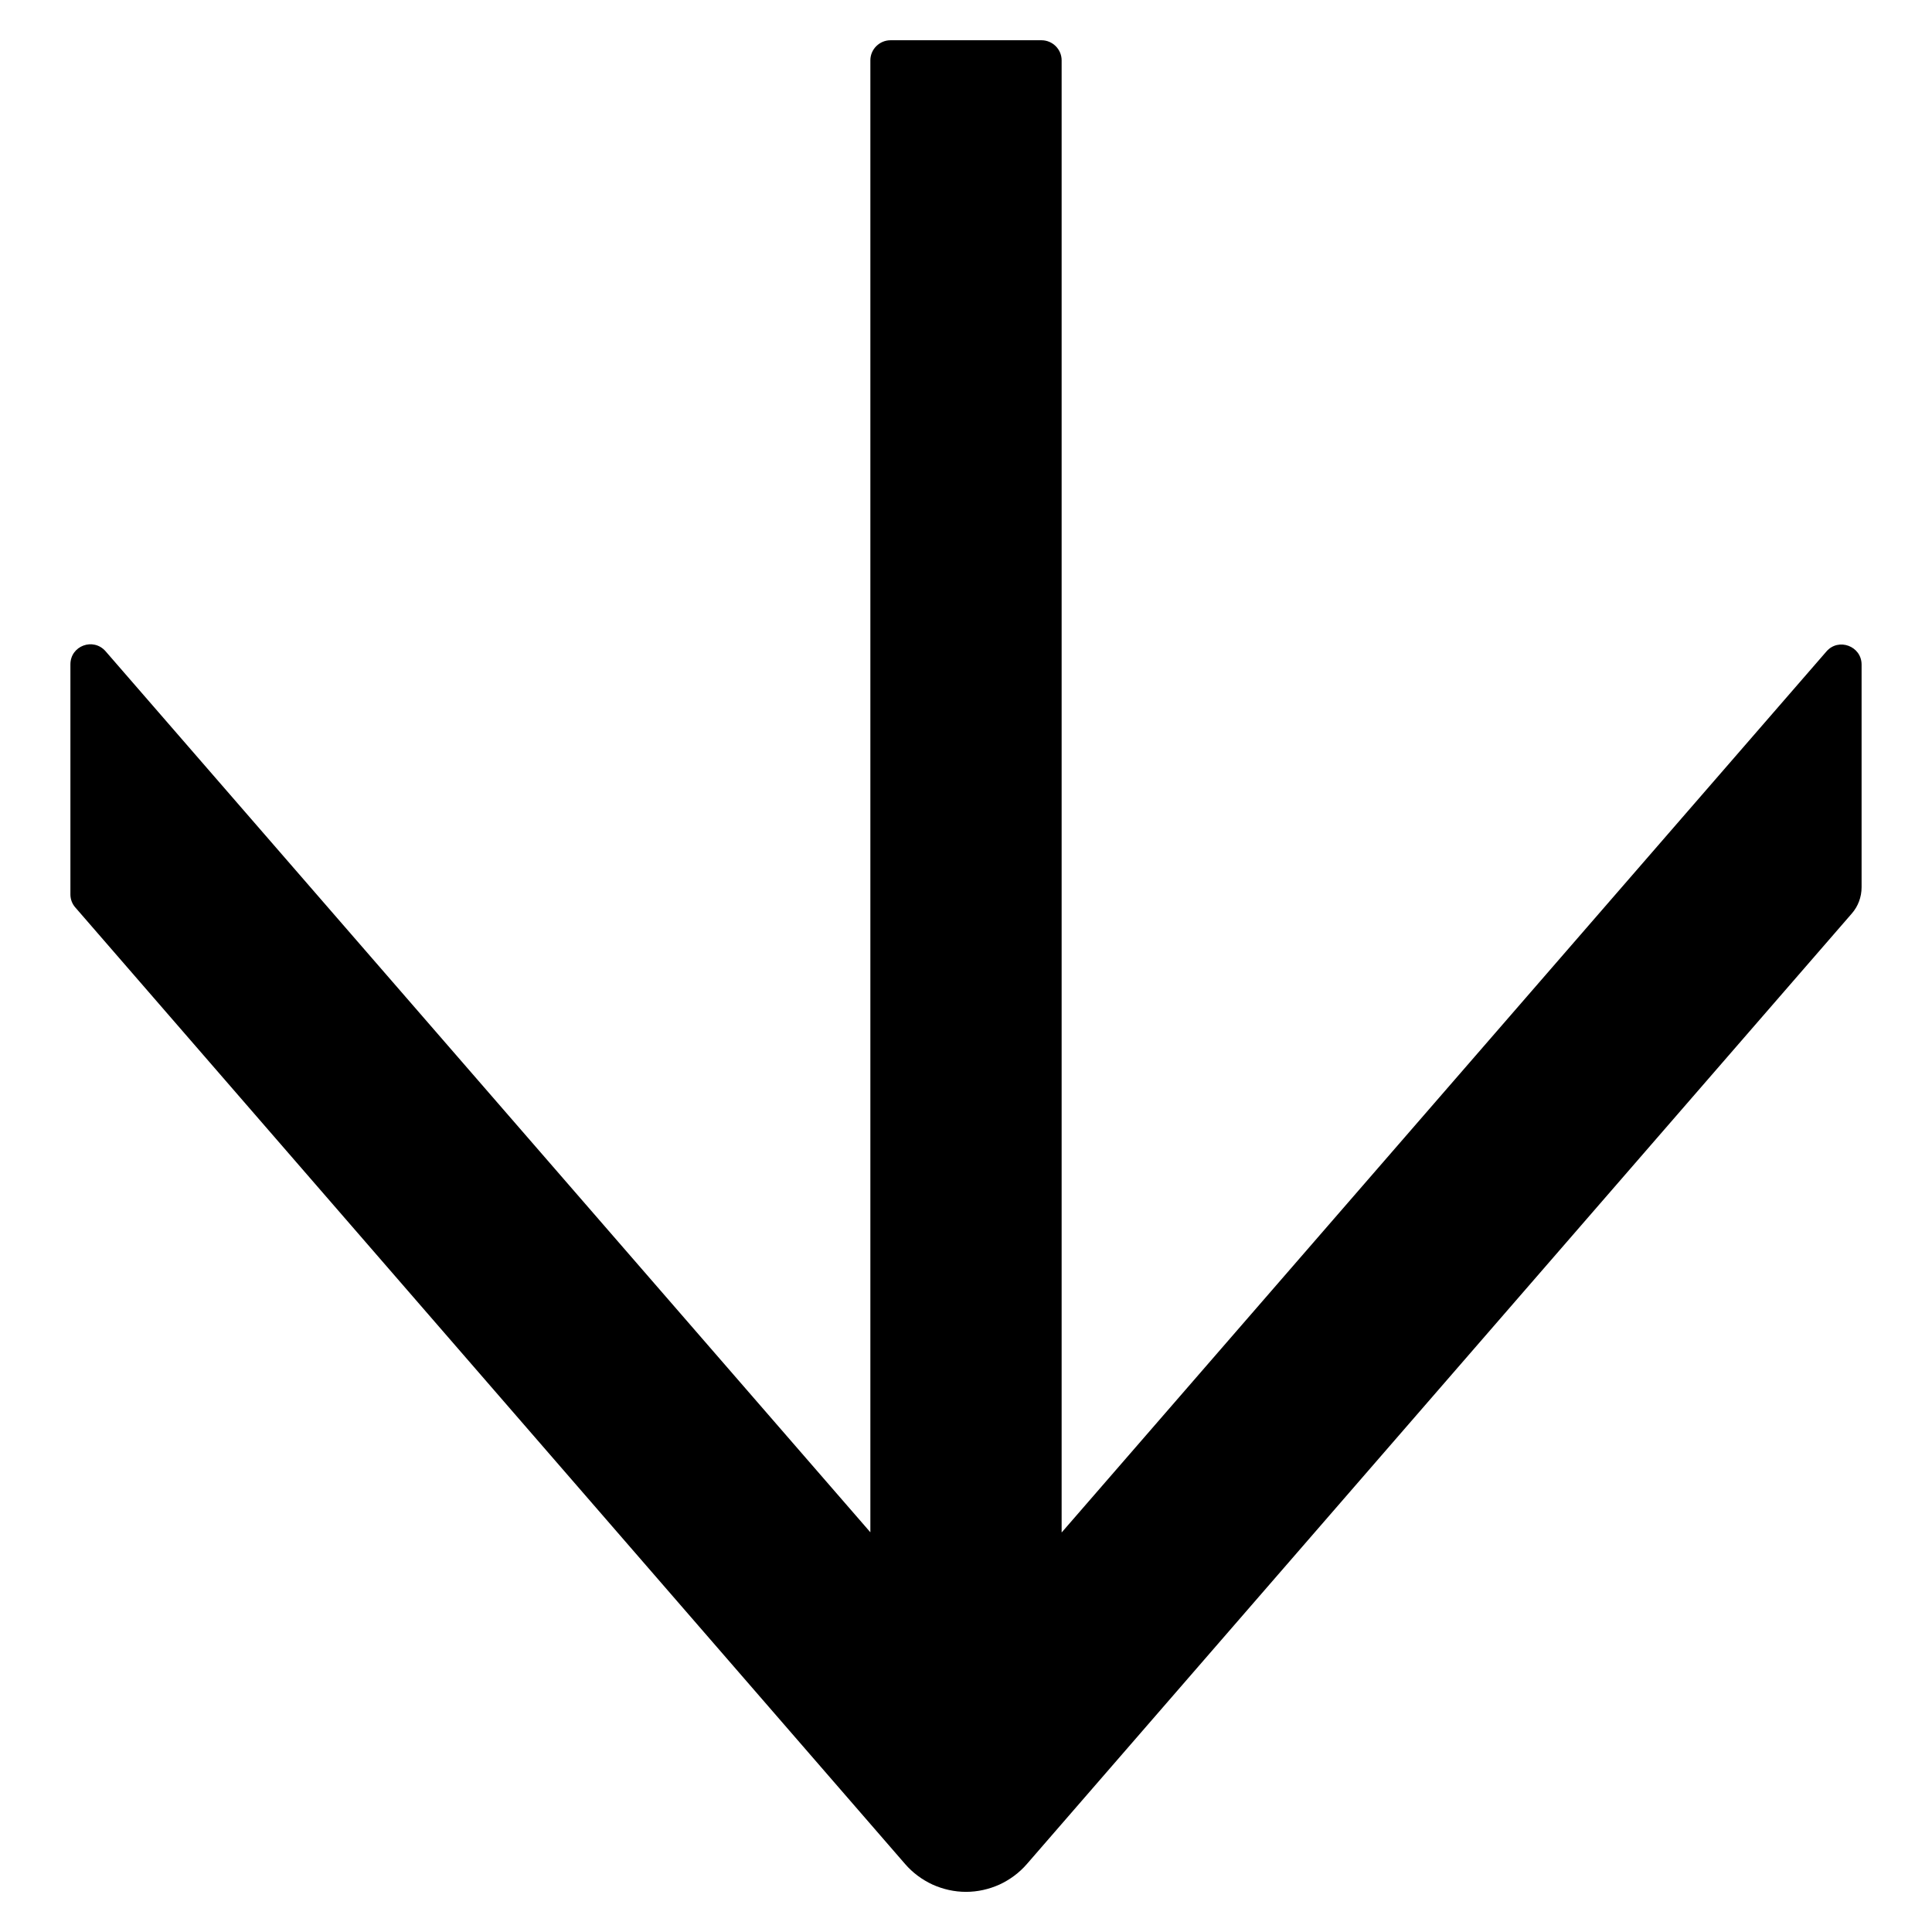         <svg
          width="18"
          height="18"
          viewBox="0 0 18 18"
          fill="none"
          xmlns="http://www.w3.org/2000/svg"
        >
          <path
            d="M9.567 17.367L17.252 8.512C17.311 8.445 17.344 8.358 17.344 8.266V6.192C17.344 6.019 17.128 5.939 17.016 6.07L9.891 14.278V0.562C9.891 0.459 9.806 0.375 9.703 0.375L8.297 0.375C8.194 0.375 8.109 0.459 8.109 0.562V14.276L0.984 6.068C0.87 5.937 0.656 6.016 0.656 6.19V8.334C0.656 8.379 0.673 8.423 0.703 8.456L8.433 17.367C8.503 17.448 8.591 17.513 8.688 17.558C8.786 17.602 8.892 17.626 9 17.626C9.108 17.626 9.214 17.602 9.312 17.558C9.409 17.513 9.497 17.448 9.567 17.367Z"
            fill="black"
          />
        </svg>
